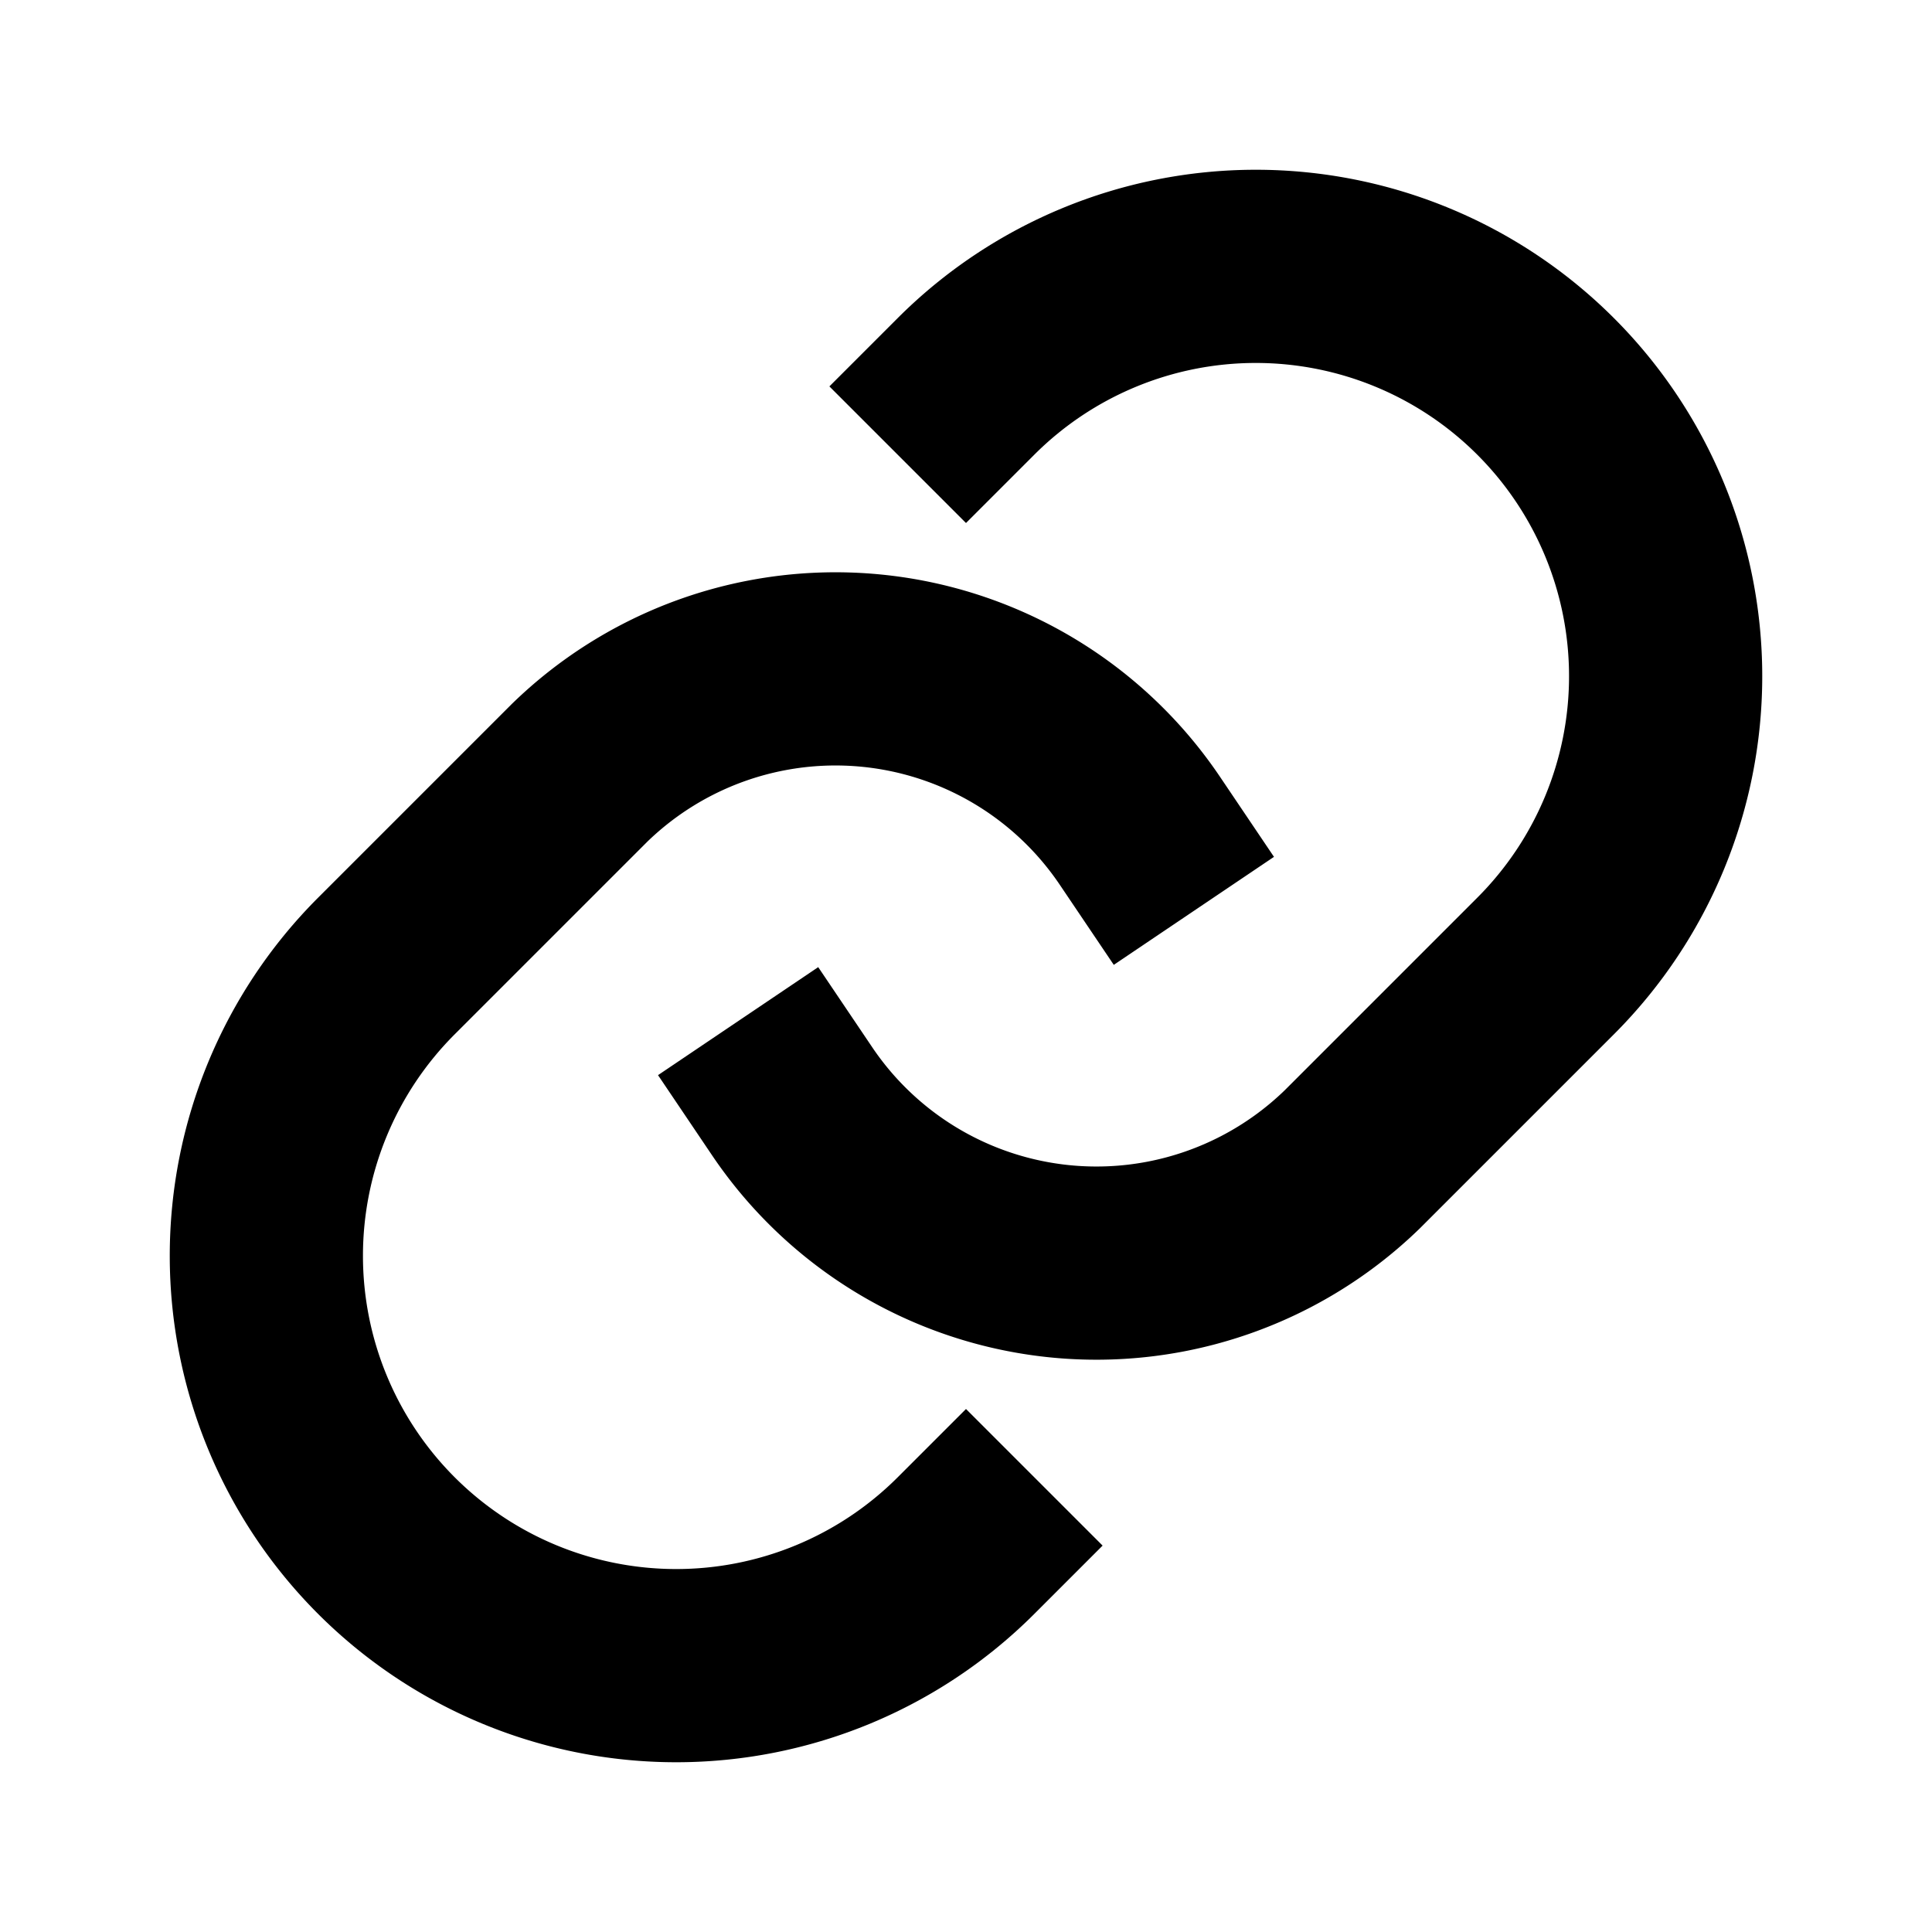 <svg xmlns="http://www.w3.org/2000/svg" width="100" height="100">
<path fill="none" stroke="black" stroke-linecap="square" stroke-width="10"
d="
M 59 43 A 19 19 0 0 0 30 40 L 20 50 A 21 21 0 0 0 50 80
M 41 57 A 19 19 0 0 0 70 60 L 80 50 A 21 21 0 0 0 50 20
"/>
</svg>